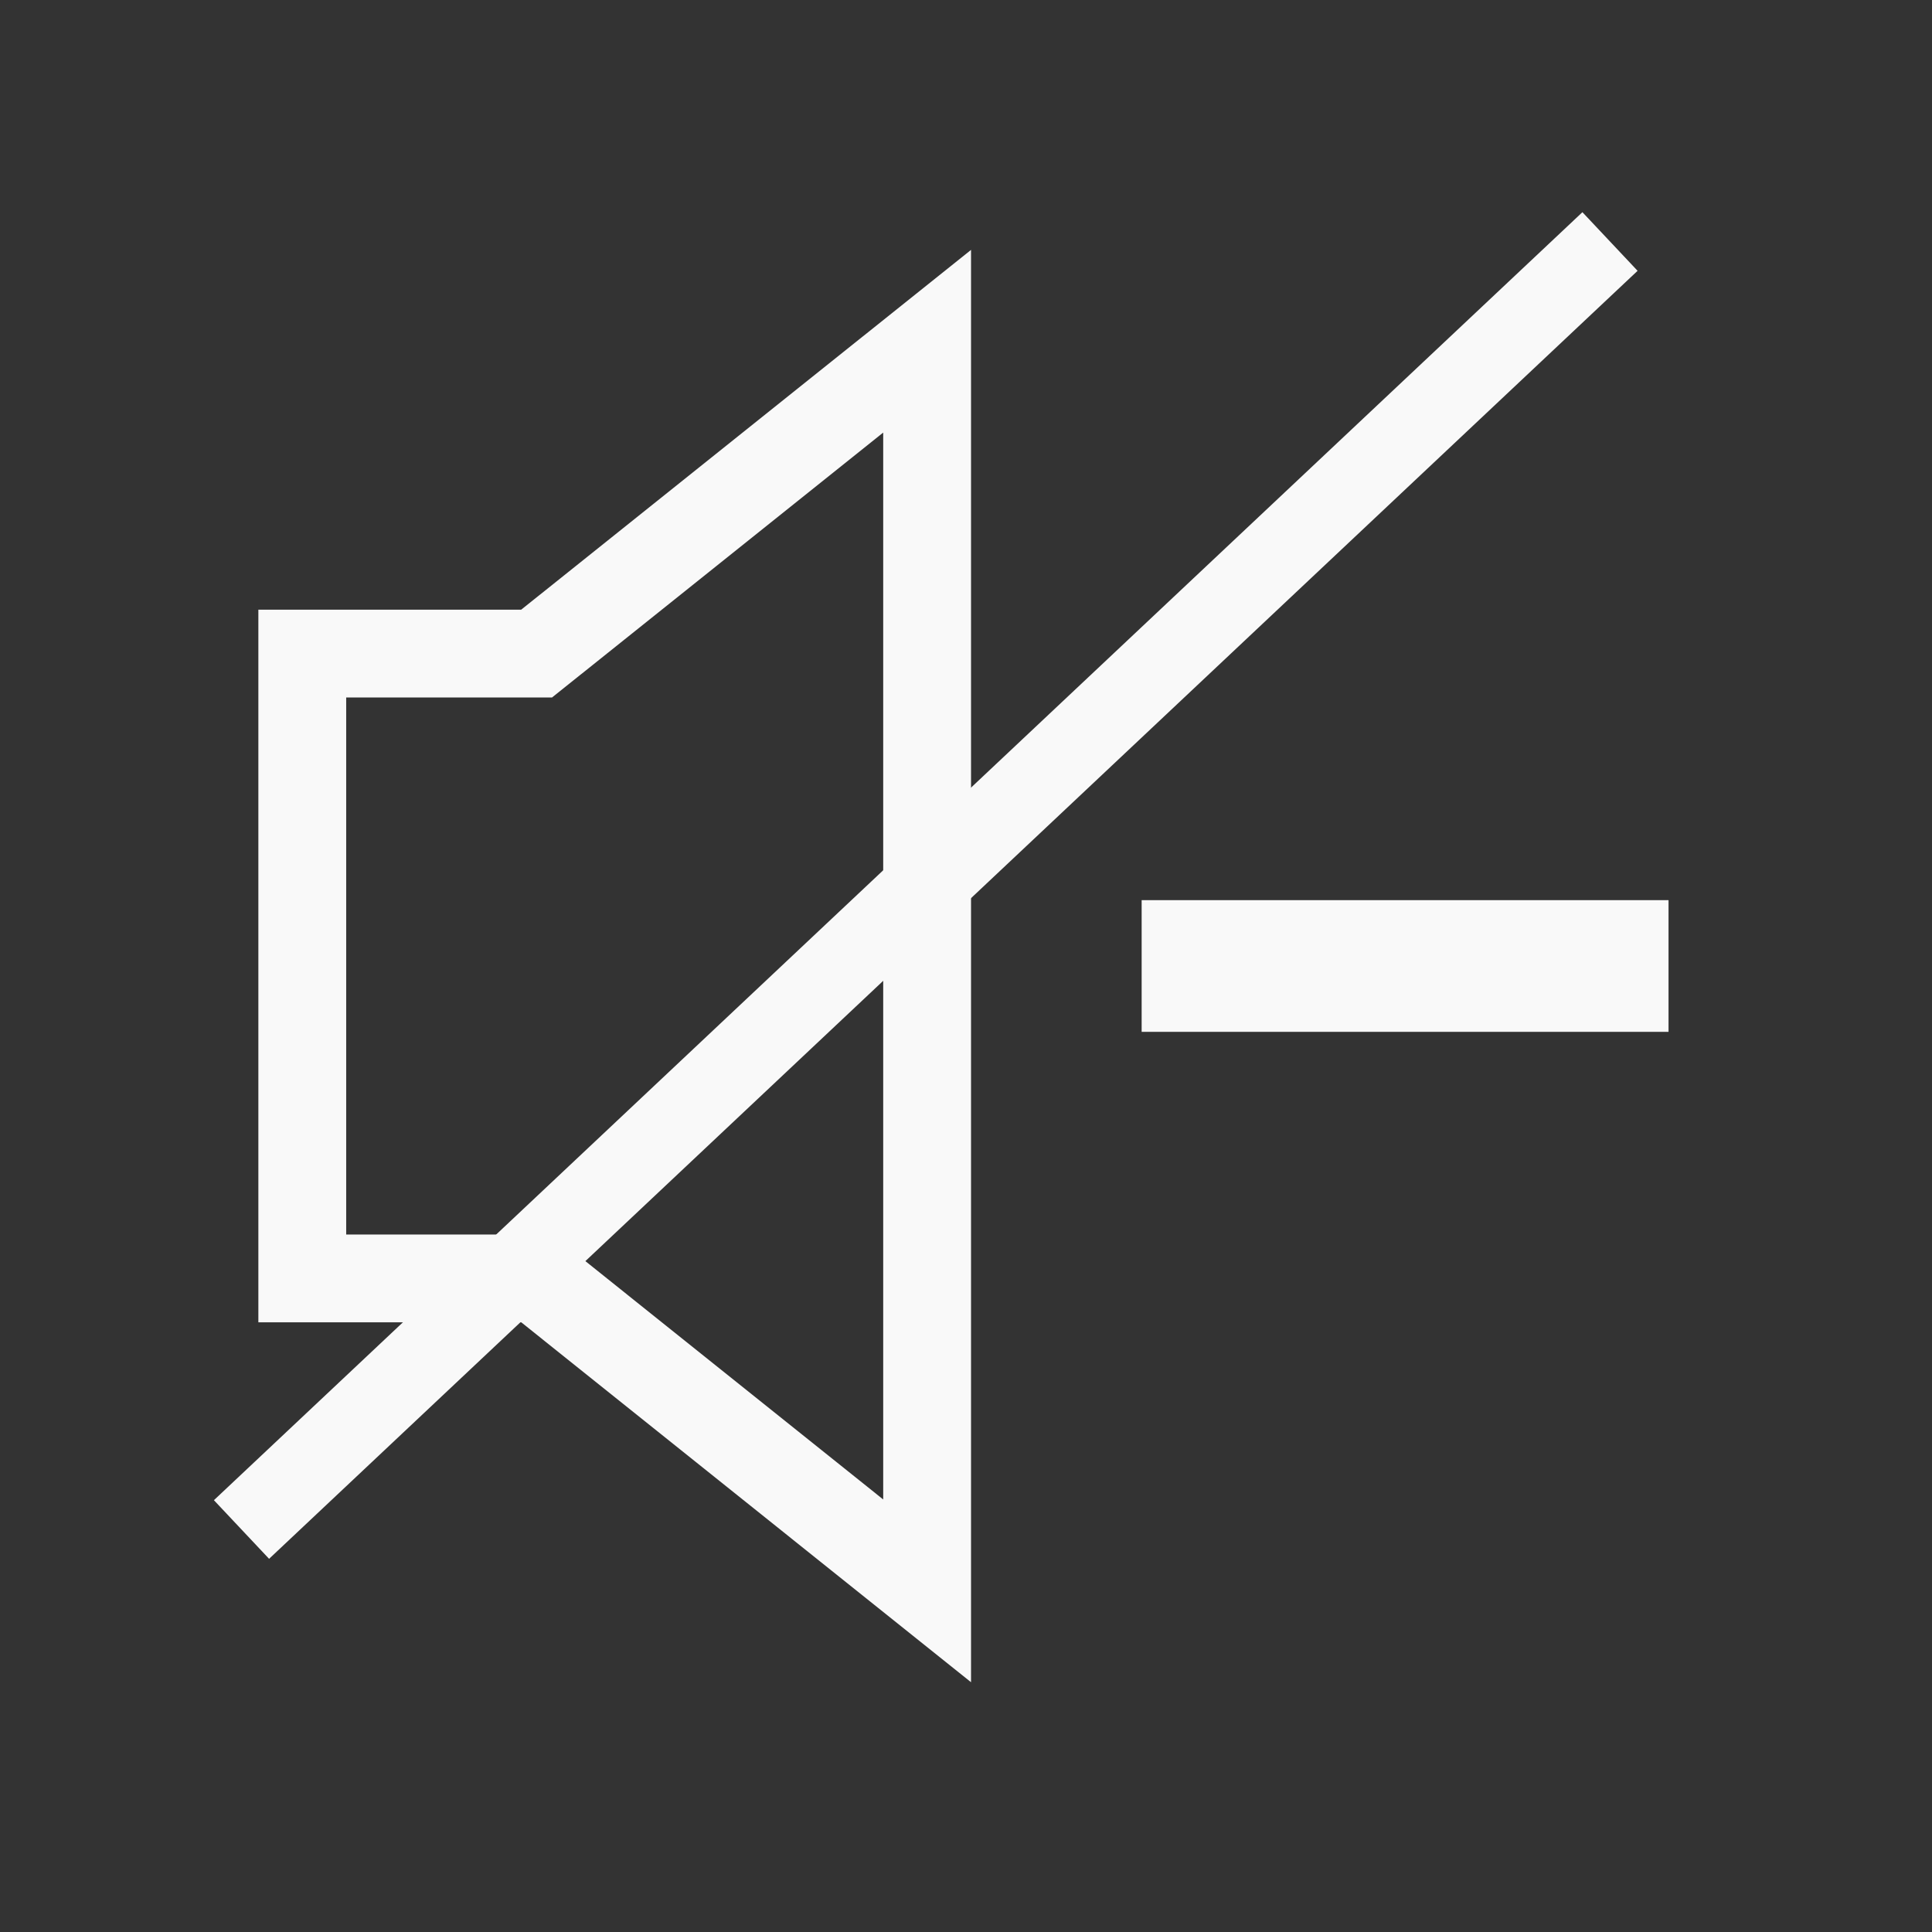 <?xml version="1.0" encoding="UTF-8" standalone="no"?>
<svg
   xmlns:dc="http://purl.org/dc/elements/1.1/"
   xmlns:cc="http://creativecommons.org/ns#"
   xmlns:rdf="http://www.w3.org/1999/02/22-rdf-syntax-ns#"
   xmlns:svg="http://www.w3.org/2000/svg"
   xmlns="http://www.w3.org/2000/svg"
   xmlns:sodipodi="http://sodipodi.sourceforge.net/DTD/sodipodi-0.dtd"
   xmlns:inkscape="http://www.inkscape.org/namespaces/inkscape"
   width="24"
   height="24"
   version="1.1"
   id="svg8"
   sodipodi:docname="audio-volume-muted-blocking.svg"
   inkscape:version="0.92.4 (5da689c313, 2019-01-14)">
  <rect width="100%" height="100%" fill="#333333" stroke="none"/>
  <defs
     id="defs12" />
  <sodipodi:namedview
     pagecolor="#ffffff"
     bordercolor="#666666"
     borderopacity="1"
     objecttolerance="10"
     gridtolerance="10"
     guidetolerance="10"
     inkscape:pageopacity="0"
     inkscape:pageshadow="2"
     inkscape:window-width="1158"
     inkscape:window-height="480"
     id="namedview10"
     showgrid="false"
     inkscape:zoom="9.8333333"
     inkscape:cx="1.0677966"
     inkscape:cy="12"
     inkscape:window-x="0"
     inkscape:window-y="25"
     inkscape:window-maximized="0"
     inkscape:current-layer="svg8" />
  <path
     d="M 3.755,15.881 V 8.119 h 2.911 l 4.851,-3.88 v 15.523 l -4.85,-3.881 z"
     id="path2"
     inkscape:connector-curvature="0"
     style="fill:none;stroke:#f9f9f9;stroke-width:1.091" />
  <path
     d="M 20.727,12 H 14.182"
     id="path4"
     inkscape:connector-curvature="0"
     style="fill:none;stroke:#f9f9f9;stroke-width:1.636" />
  <path
     d="M 20,3 3,19"
     id="path6"
     inkscape:connector-curvature="0"
     style="fill:none;stroke:#f9f9f9" />
</svg>
